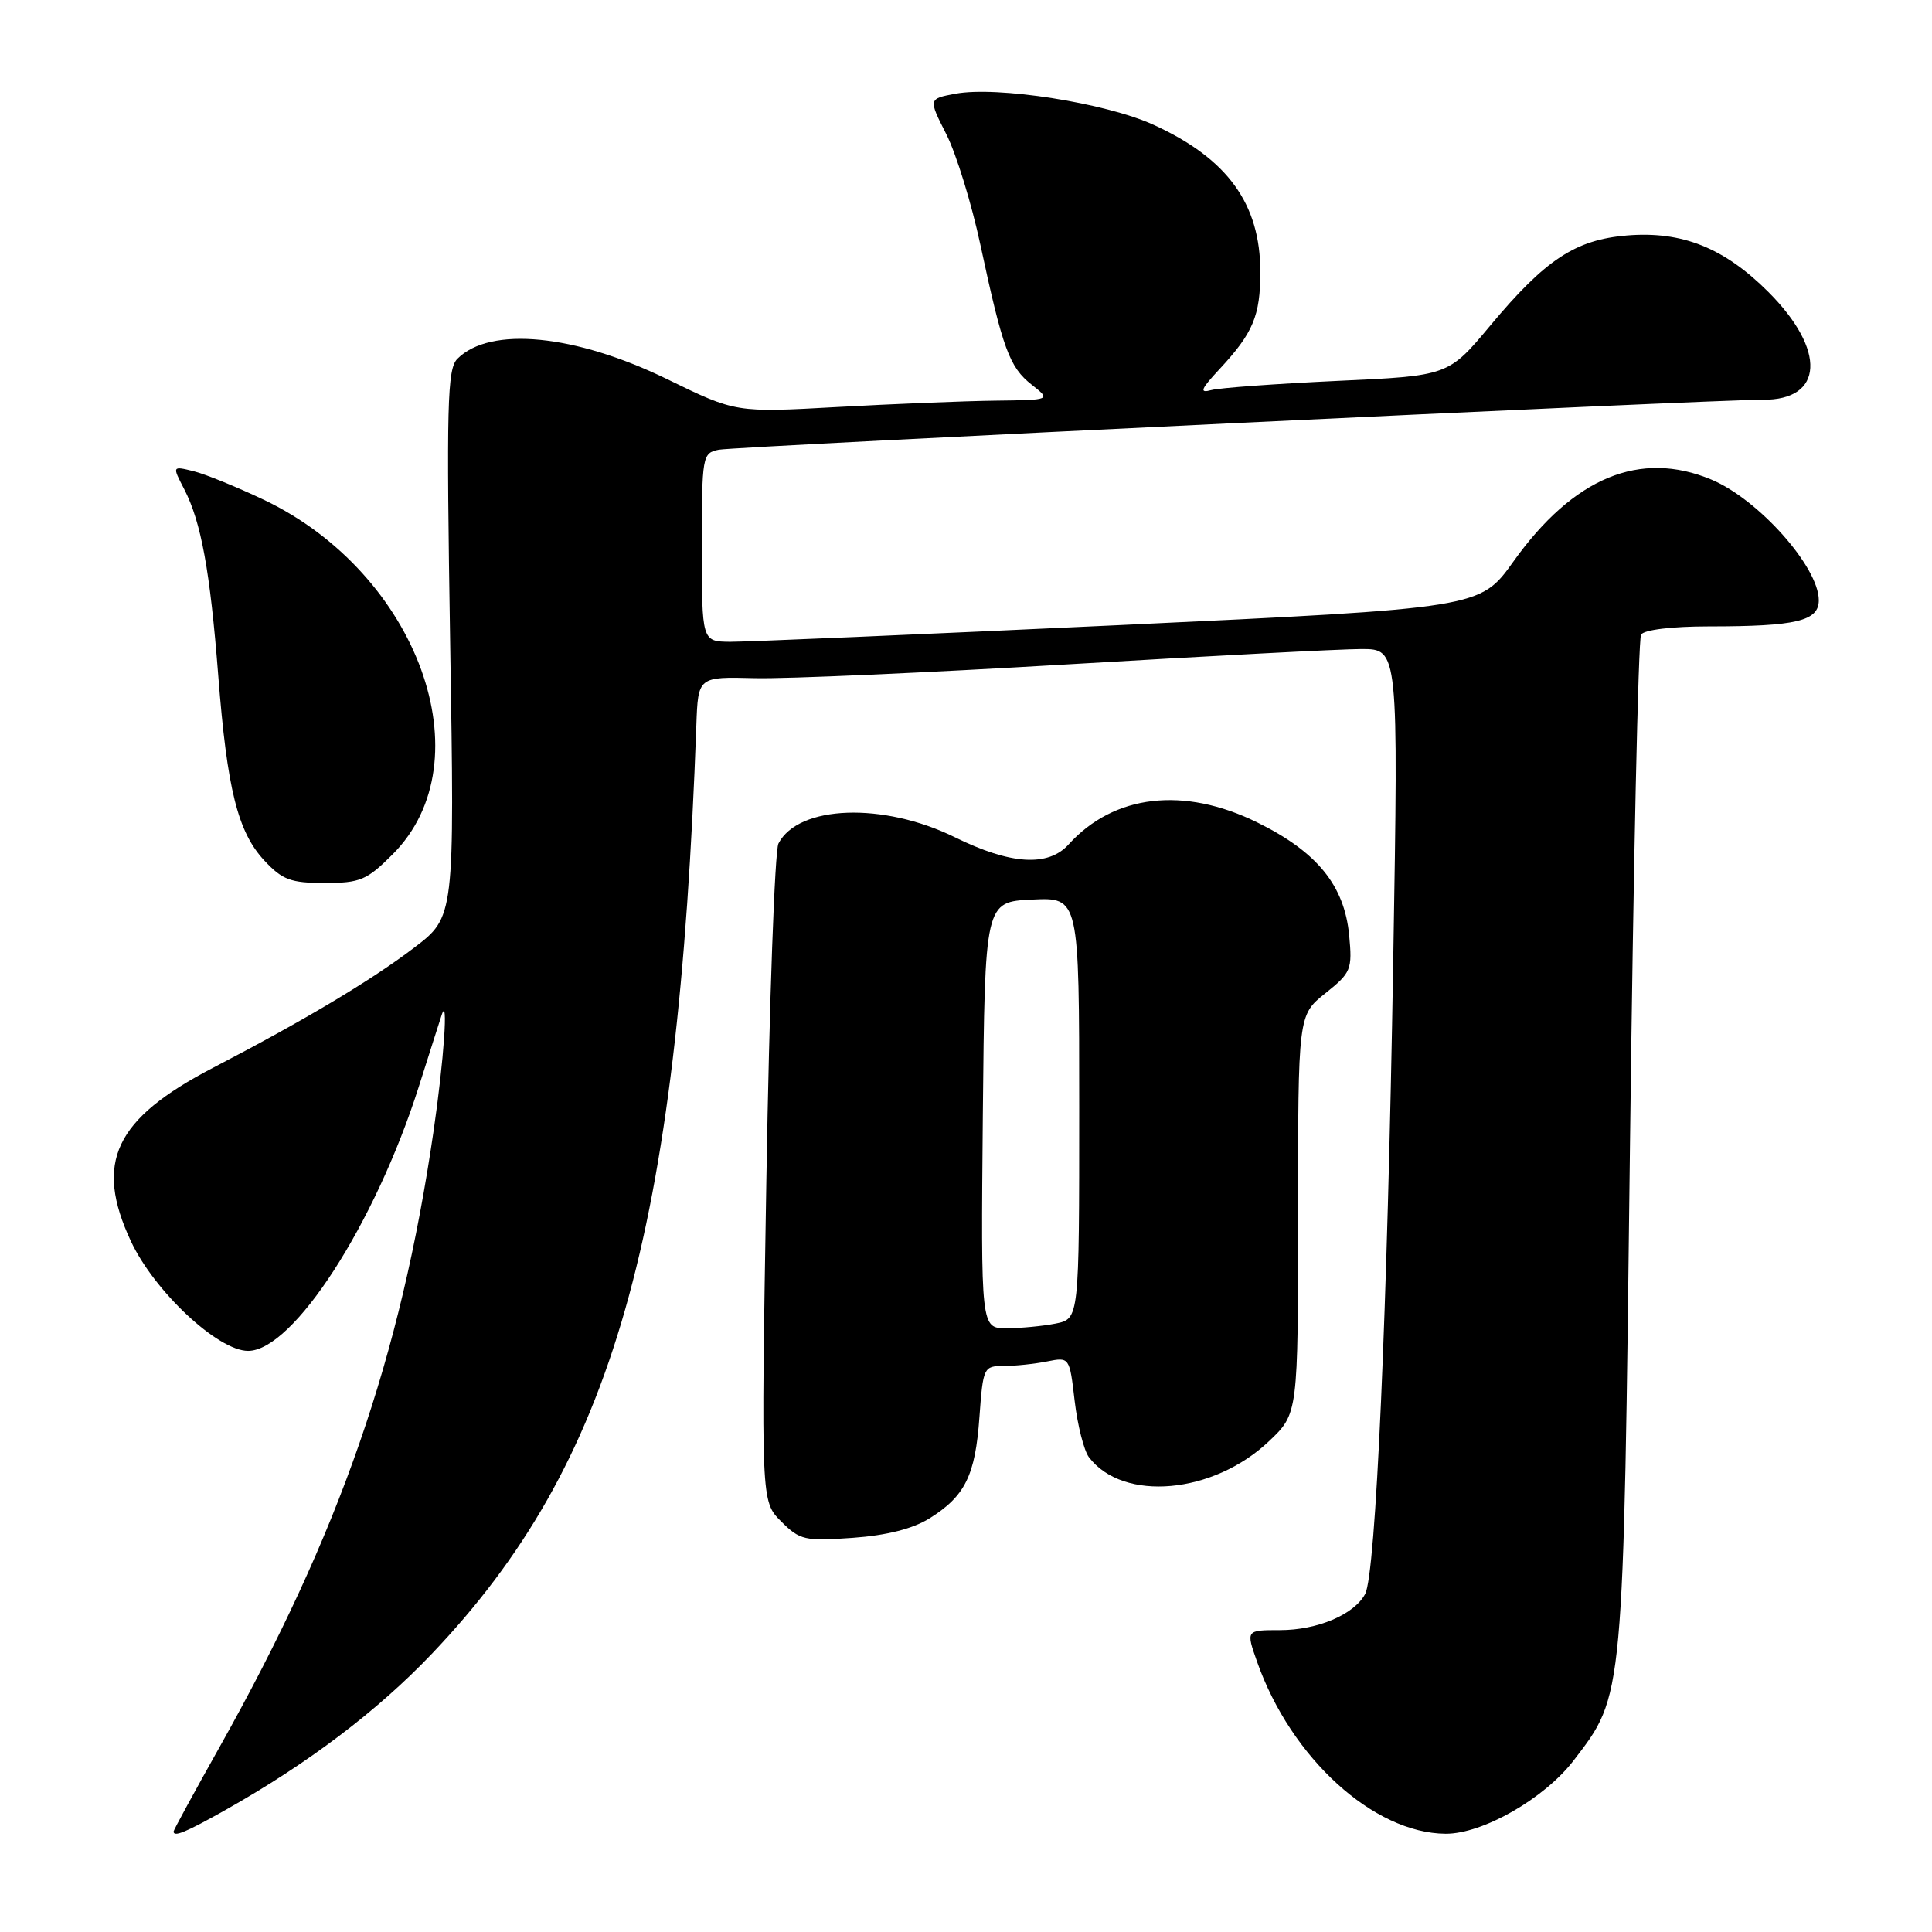 <?xml version="1.0" encoding="UTF-8" standalone="no"?>
<!DOCTYPE svg PUBLIC "-//W3C//DTD SVG 1.1//EN" "http://www.w3.org/Graphics/SVG/1.1/DTD/svg11.dtd" >
<svg xmlns="http://www.w3.org/2000/svg" xmlns:xlink="http://www.w3.org/1999/xlink" version="1.1" viewBox="0 0 256 256">
 <g >
 <path fill="currentColor"
d=" M 29.88 239.83 C 40.81 233.67 50.01 226.71 57.21 219.15 C 81.22 193.95 89.85 163.67 92.27 96.09 C 92.50 89.67 92.50 89.67 100.00 89.86 C 104.12 89.97 122.80 89.14 141.50 88.03 C 160.20 86.92 177.70 86.00 180.40 86.00 C 185.30 86.00 185.30 86.00 184.61 127.25 C 183.84 173.83 182.30 208.57 180.89 211.21 C 179.43 213.94 174.57 216.00 169.59 216.00 C 165.09 216.00 165.09 216.00 166.58 220.22 C 171.07 232.95 182.00 242.91 191.55 242.98 C 196.46 243.01 204.67 238.31 208.54 233.24 C 215.20 224.53 215.10 225.58 215.98 151.84 C 216.42 115.17 217.08 84.68 217.45 84.09 C 217.84 83.45 221.53 83.00 226.43 83.00 C 238.04 83.00 241.00 82.29 241.00 79.53 C 241.00 75.13 233.00 66.15 226.77 63.55 C 217.32 59.60 208.49 63.26 200.53 74.41 C 196.12 80.58 196.12 80.58 148.31 82.83 C 122.02 84.06 98.81 85.05 96.75 85.04 C 93.00 85.00 93.00 85.00 93.00 72.52 C 93.00 60.37 93.06 60.03 95.25 59.59 C 97.51 59.15 227.81 52.90 233.56 52.97 C 241.67 53.05 242.03 46.40 234.32 38.69 C 228.46 32.83 222.87 30.60 215.59 31.20 C 208.74 31.77 204.78 34.38 197.46 43.15 C 191.91 49.80 191.91 49.80 177.20 50.47 C 169.12 50.85 161.60 51.39 160.50 51.69 C 158.88 52.13 159.09 51.59 161.63 48.87 C 166.05 44.11 167.00 41.84 167.00 36.03 C 167.00 27.01 162.66 21.02 152.86 16.54 C 146.53 13.64 132.11 11.38 126.58 12.42 C 123.01 13.09 123.01 13.09 125.40 17.80 C 126.71 20.39 128.75 27.01 129.92 32.50 C 132.87 46.24 133.75 48.66 136.71 50.98 C 139.27 53.00 139.27 53.00 131.88 53.09 C 127.82 53.14 118.42 53.52 111.00 53.93 C 97.50 54.68 97.50 54.68 88.44 50.26 C 76.20 44.29 64.95 43.19 60.61 47.54 C 59.26 48.88 59.14 53.55 59.65 85.29 C 60.24 121.50 60.24 121.50 54.87 125.58 C 49.20 129.90 40.25 135.24 28.24 141.48 C 15.18 148.27 12.46 154.03 17.36 164.50 C 20.47 171.13 28.89 179.00 32.87 179.00 C 38.84 179.00 49.70 162.19 55.49 144.00 C 56.97 139.32 58.34 135.05 58.52 134.50 C 59.43 131.71 58.82 140.49 57.45 149.87 C 53.08 179.90 45.00 203.15 29.13 231.43 C 25.76 237.43 23.00 242.50 23.00 242.68 C 23.00 243.46 24.62 242.79 29.88 239.83 Z  M 123.15 201.20 C 127.88 198.25 129.23 195.52 129.78 187.77 C 130.26 181.17 130.34 181.00 133.01 181.00 C 134.52 181.00 137.09 180.73 138.73 180.40 C 141.72 179.81 141.72 179.81 142.40 185.65 C 142.78 188.87 143.63 192.21 144.29 193.09 C 148.83 199.06 160.78 197.98 168.18 190.94 C 172.00 187.31 172.00 187.31 172.00 160.90 C 172.00 134.50 172.00 134.50 175.61 131.62 C 179.04 128.88 179.20 128.48 178.77 123.91 C 178.13 117.30 174.52 112.88 166.60 108.98 C 156.86 104.18 147.60 105.26 141.60 111.89 C 138.89 114.89 133.92 114.58 126.54 110.95 C 117.05 106.27 105.80 106.67 103.15 111.77 C 102.66 112.72 101.94 132.72 101.55 156.21 C 100.84 198.93 100.84 198.93 103.50 201.59 C 105.99 204.08 106.62 204.22 112.99 203.77 C 117.48 203.45 120.95 202.57 123.15 201.20 Z  M 52.02 113.21 C 64.42 100.82 55.39 75.96 34.97 66.23 C 31.41 64.54 27.22 62.83 25.66 62.44 C 22.81 61.74 22.81 61.74 24.41 64.82 C 26.65 69.16 27.84 75.65 28.92 89.52 C 30.09 104.58 31.51 110.26 35.03 114.03 C 37.42 116.59 38.52 117.00 43.02 117.00 C 47.72 117.00 48.61 116.63 52.02 113.21 Z  M 130.23 147.75 C 130.50 119.50 130.50 119.50 136.75 119.20 C 143.00 118.90 143.00 118.90 143.00 146.83 C 143.00 174.75 143.00 174.75 139.88 175.38 C 138.16 175.72 135.22 176.00 133.36 176.00 C 129.97 176.00 129.97 176.00 130.23 147.75 Z "/>
</g>
</svg>